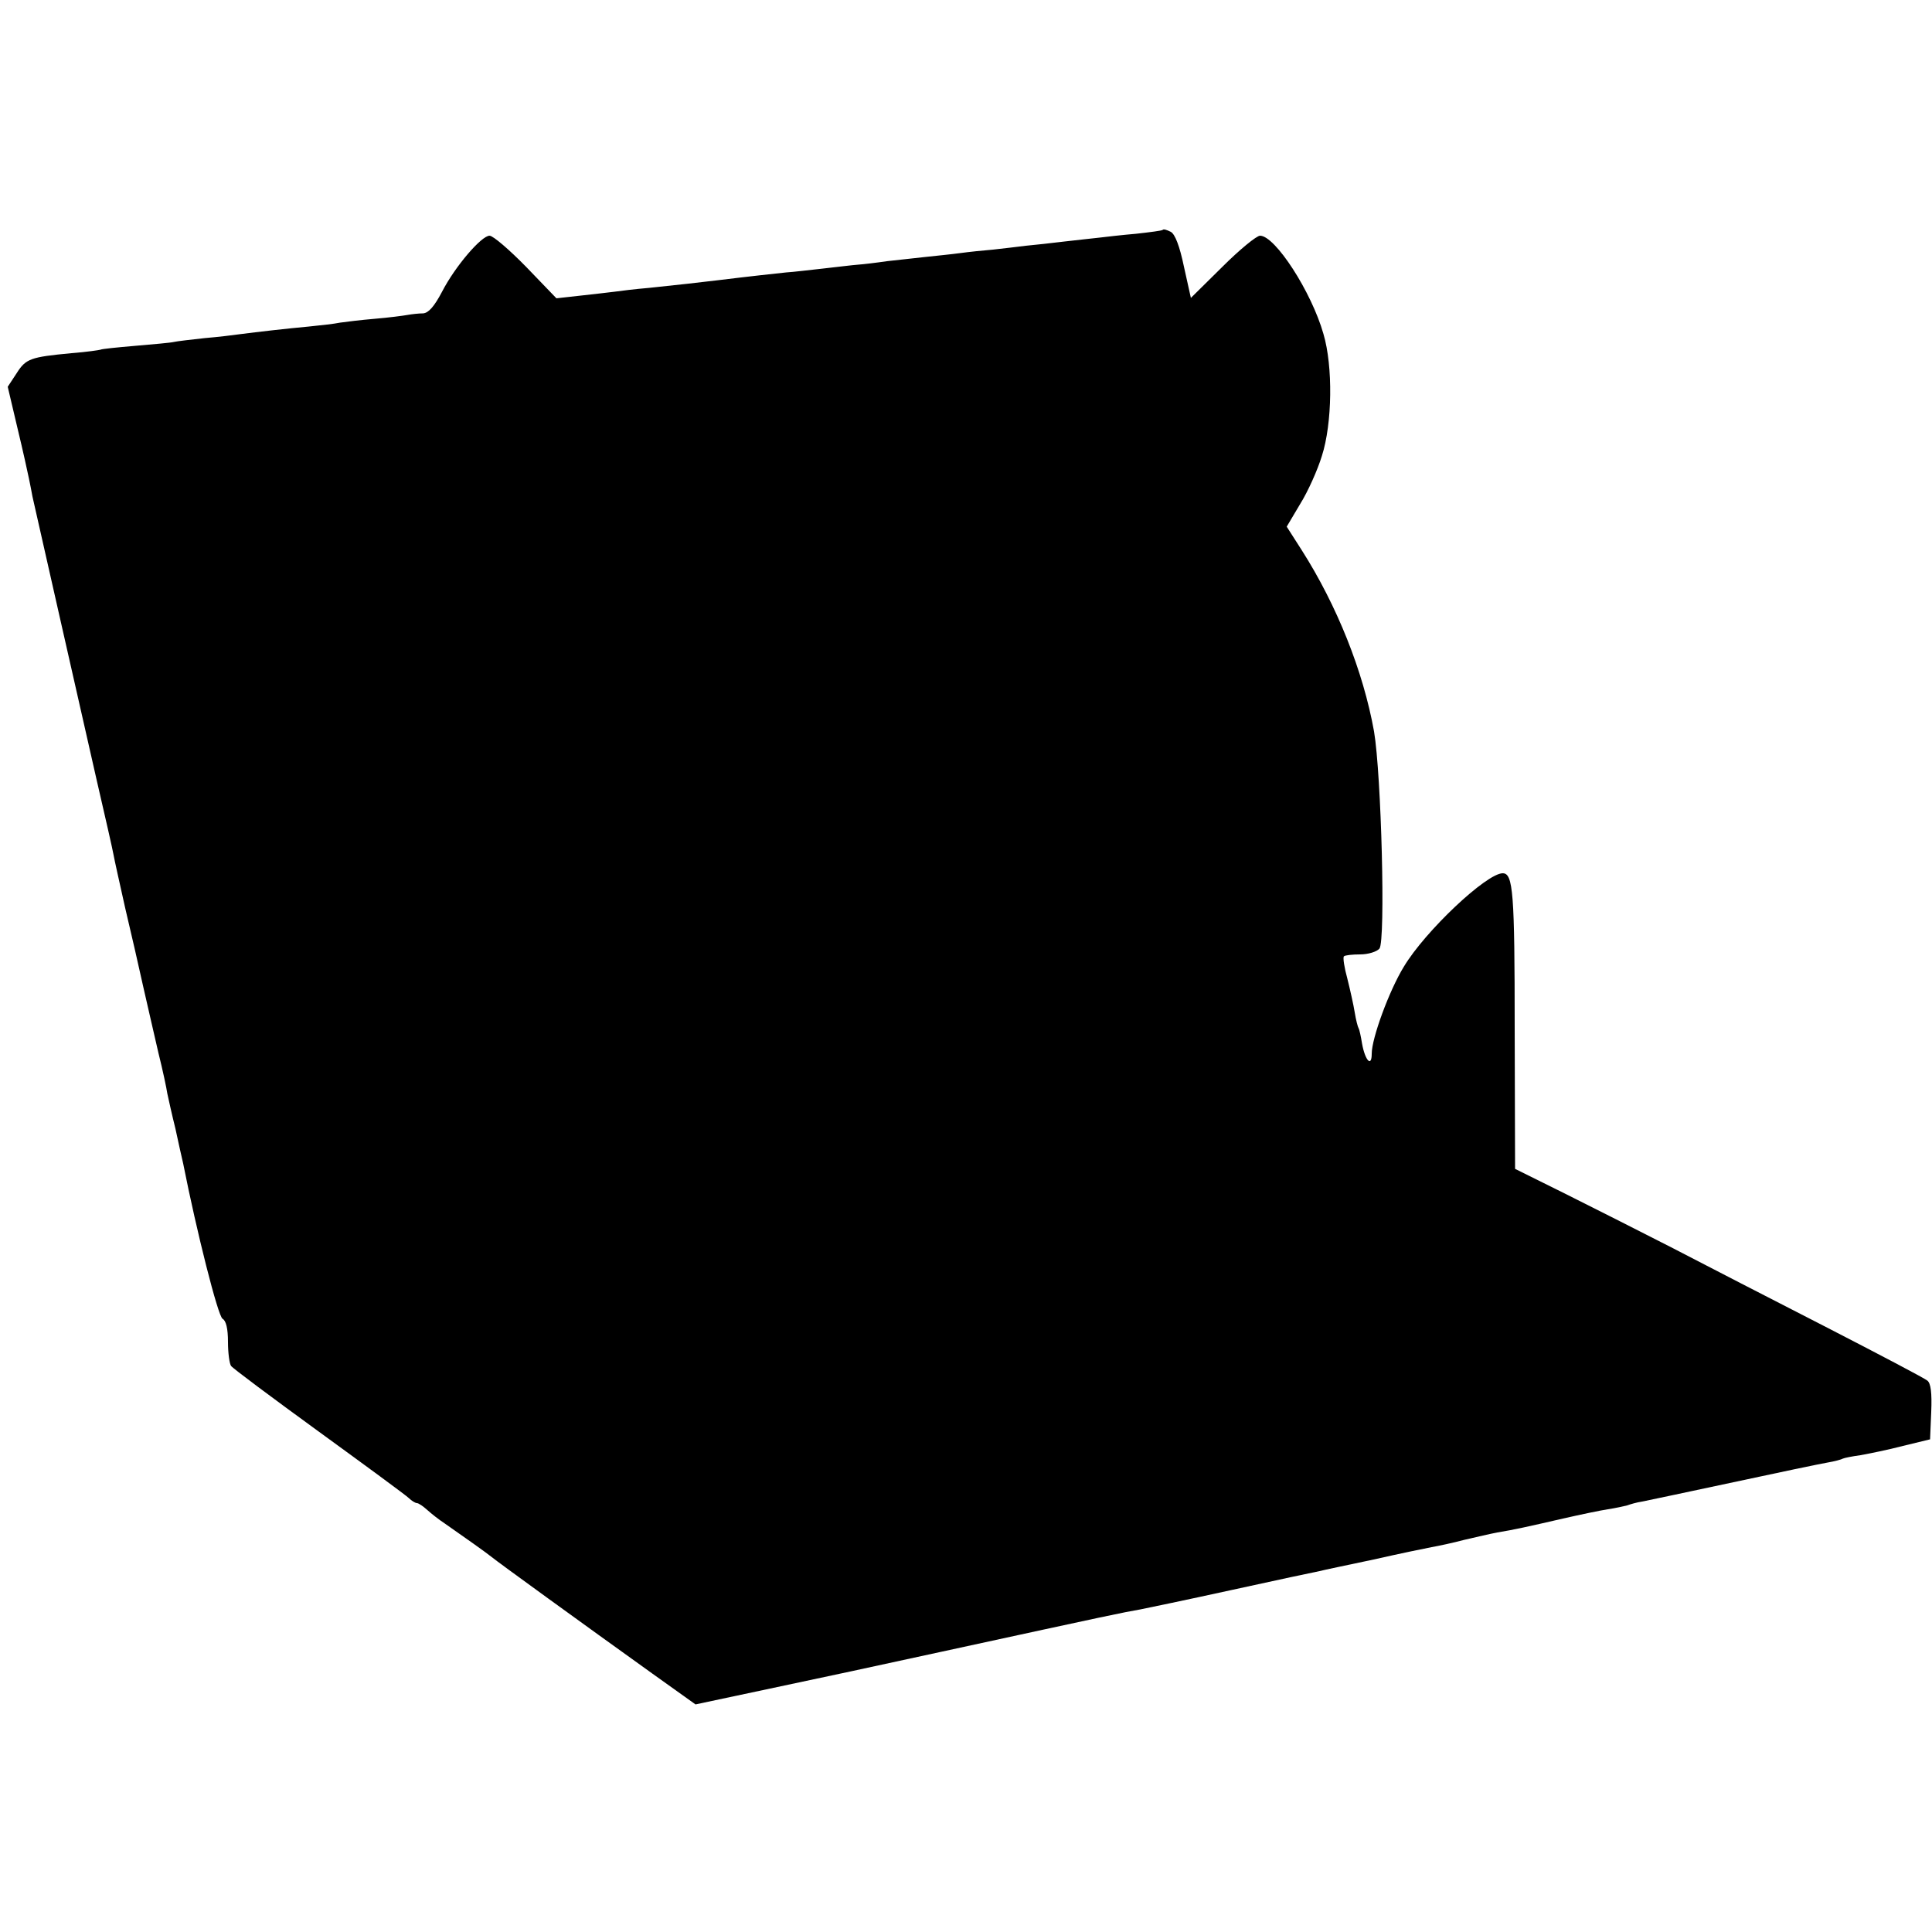 <?xml version="1.0" standalone="no"?>
<!DOCTYPE svg PUBLIC "-//W3C//DTD SVG 20010904//EN"
 "http://www.w3.org/TR/2001/REC-SVG-20010904/DTD/svg10.dtd">
<svg version="1.0" xmlns="http://www.w3.org/2000/svg"
 width="500pt" height="500pt" viewBox="0 0 500 500"
 preserveAspectRatio="xMidYMid meet">
<g transform="translate(0,500) scale(0.1,-0.1)"
fill="#000000" stroke="none">
<path d="M3009 4405 c-2 -2 -33 -6 -69 -10 -36 -3 -78 -8 -95 -10 -16 -2 -57
-6 -90 -10 -33 -4 -78 -9 -100 -11 -22 -3 -60 -7 -85 -10 -25 -2 -63 -6 -85
-9 -22 -3 -62 -7 -90 -10 -27 -3 -72 -8 -100 -11 -27 -4 -61 -8 -75 -9 -14 -1
-54 -6 -90 -10 -36 -4 -78 -9 -95 -10 -28 -3 -94 -10 -175 -20 -49 -6 -104
-12 -180 -20 -36 -3 -76 -8 -90 -10 -14 -2 -53 -6 -87 -10 l-63 -7 -78 81
c-44 45 -86 81 -95 81 -21 0 -89 -79 -123 -145 -20 -38 -35 -55 -49 -56 -11 0
-29 -2 -40 -4 -11 -2 -49 -7 -85 -10 -36 -3 -76 -8 -90 -10 -14 -3 -50 -7 -80
-10 -55 -5 -134 -14 -180 -20 -14 -2 -54 -7 -90 -10 -36 -4 -72 -8 -80 -10 -8
-2 -53 -6 -100 -10 -47 -4 -87 -8 -90 -10 -3 -1 -36 -6 -75 -9 -106 -10 -118
-14 -142 -52 l-23 -35 25 -106 c14 -58 27 -117 30 -132 3 -14 7 -35 9 -46 10
-44 129 -571 166 -733 22 -95 42 -183 44 -195 2 -12 16 -74 30 -137 15 -63 36
-155 47 -205 11 -49 29 -126 39 -170 11 -44 21 -91 23 -105 3 -14 12 -55 21
-91 8 -37 17 -78 20 -90 35 -177 90 -395 102 -402 9 -5 14 -25 14 -60 0 -29 4
-57 8 -62 4 -6 106 -82 227 -170 121 -88 226 -165 233 -172 7 -7 17 -13 21
-13 4 0 16 -8 27 -18 10 -9 30 -25 44 -34 46 -32 111 -78 123 -88 13 -11 235
-172 415 -301 l112 -80 193 41 c105 22 305 65 442 95 451 98 466 101 517 110
15 3 121 25 235 50 114 25 217 47 228 49 11 3 74 16 140 30 66 15 134 29 150
32 17 3 55 11 85 19 30 7 69 16 85 19 43 7 79 15 170 36 44 10 96 21 116 24
20 3 42 8 50 10 8 3 25 8 39 10 14 3 120 25 236 50 116 25 226 48 244 51 18 3
36 8 39 10 4 2 24 6 46 9 22 4 72 14 110 24 l70 17 3 71 c2 49 -1 74 -10 81
-7 6 -125 68 -263 139 -137 70 -317 163 -400 206 -82 42 -207 105 -277 140
l-127 63 -1 363 c0 352 -4 402 -31 402 -42 0 -201 -150 -256 -242 -38 -62 -83
-185 -83 -225 0 -36 -17 -18 -25 26 -3 19 -7 37 -9 40 -2 3 -7 22 -10 41 -3
19 -12 59 -19 87 -8 29 -12 55 -9 58 3 3 22 5 42 5 21 0 43 7 50 15 16 20 5
449 -14 562 -28 156 -96 326 -187 469 l-39 61 35 59 c20 32 45 88 56 124 27
84 29 232 4 316 -31 109 -125 254 -164 254 -9 0 -53 -36 -98 -81 l-81 -80 -18
81 c-11 53 -23 84 -34 90 -10 5 -19 8 -21 5z"/>
</g>
</svg>
